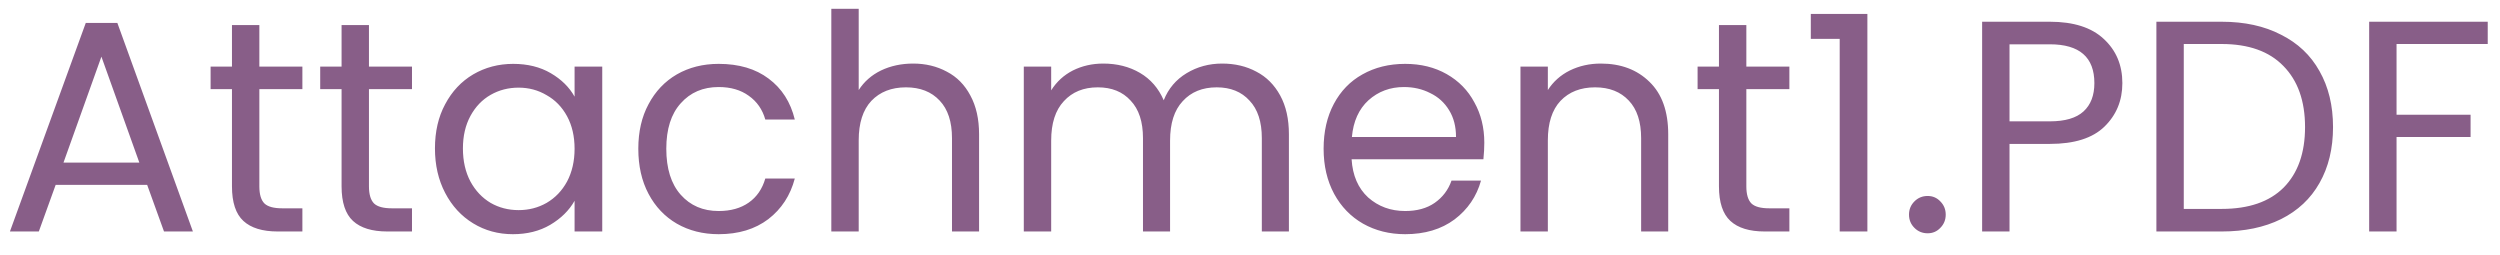 <svg width="108" height="11" viewBox="0 0 108 11" fill="none" xmlns="http://www.w3.org/2000/svg">
<path d="M6.357 7.985H2.405L1.677 10H0.429L3.705 0.991H5.07L8.333 10H7.085L6.357 7.985ZM6.019 7.023L4.381 2.447L2.743 7.023H6.019ZM11.204 3.851V8.05C11.204 8.397 11.277 8.644 11.425 8.791C11.572 8.93 11.828 8.999 12.192 8.999H13.063V10H11.997C11.338 10 10.844 9.848 10.515 9.545C10.185 9.242 10.021 8.743 10.021 8.05V3.851H9.098V2.876H10.021V1.082H11.204V2.876H13.063V3.851H11.204ZM15.939 3.851V8.05C15.939 8.397 16.013 8.644 16.16 8.791C16.308 8.93 16.563 8.999 16.927 8.999H17.798V10H16.732C16.073 10 15.579 9.848 15.25 9.545C14.921 9.242 14.756 8.743 14.756 8.05V3.851H13.833V2.876H14.756V1.082H15.939V2.876H17.798V3.851H15.939ZM18.79 6.412C18.79 5.684 18.937 5.047 19.232 4.501C19.526 3.946 19.929 3.517 20.441 3.214C20.96 2.911 21.537 2.759 22.169 2.759C22.794 2.759 23.335 2.893 23.794 3.162C24.254 3.431 24.596 3.769 24.822 4.176V2.876H26.017V10H24.822V8.674C24.587 9.09 24.236 9.437 23.768 9.714C23.309 9.983 22.772 10.117 22.157 10.117C21.524 10.117 20.952 9.961 20.441 9.649C19.929 9.337 19.526 8.899 19.232 8.336C18.937 7.773 18.79 7.131 18.79 6.412ZM24.822 6.425C24.822 5.888 24.713 5.42 24.497 5.021C24.28 4.622 23.985 4.319 23.613 4.111C23.248 3.894 22.846 3.786 22.404 3.786C21.962 3.786 21.558 3.89 21.195 4.098C20.831 4.306 20.54 4.609 20.323 5.008C20.107 5.407 19.998 5.875 19.998 6.412C19.998 6.958 20.107 7.435 20.323 7.842C20.54 8.241 20.831 8.548 21.195 8.765C21.558 8.973 21.962 9.077 22.404 9.077C22.846 9.077 23.248 8.973 23.613 8.765C23.985 8.548 24.28 8.241 24.497 7.842C24.713 7.435 24.822 6.962 24.822 6.425ZM27.575 6.425C27.575 5.688 27.722 5.047 28.017 4.501C28.311 3.946 28.719 3.517 29.239 3.214C29.767 2.911 30.37 2.759 31.046 2.759C31.921 2.759 32.64 2.971 33.204 3.396C33.776 3.821 34.153 4.41 34.335 5.164H33.061C32.939 4.731 32.701 4.388 32.346 4.137C31.999 3.886 31.566 3.76 31.046 3.76C30.37 3.76 29.824 3.994 29.408 4.462C28.992 4.921 28.784 5.576 28.784 6.425C28.784 7.283 28.992 7.946 29.408 8.414C29.824 8.882 30.37 9.116 31.046 9.116C31.566 9.116 31.999 8.995 32.346 8.752C32.692 8.509 32.931 8.163 33.061 7.712H34.335C34.144 8.44 33.763 9.025 33.191 9.467C32.619 9.9 31.904 10.117 31.046 10.117C30.37 10.117 29.767 9.965 29.239 9.662C28.719 9.359 28.311 8.93 28.017 8.375C27.722 7.82 27.575 7.17 27.575 6.425ZM39.449 2.746C39.986 2.746 40.472 2.863 40.905 3.097C41.338 3.322 41.676 3.665 41.919 4.124C42.17 4.583 42.296 5.142 42.296 5.801V10H41.126V5.97C41.126 5.259 40.948 4.718 40.593 4.345C40.238 3.964 39.752 3.773 39.137 3.773C38.513 3.773 38.015 3.968 37.642 4.358C37.278 4.748 37.096 5.316 37.096 6.061V10H35.913V0.38H37.096V3.89C37.33 3.526 37.651 3.244 38.058 3.045C38.474 2.846 38.938 2.746 39.449 2.746ZM52.795 2.746C53.35 2.746 53.844 2.863 54.278 3.097C54.711 3.322 55.053 3.665 55.304 4.124C55.556 4.583 55.681 5.142 55.681 5.801V10H54.511V5.97C54.511 5.259 54.334 4.718 53.978 4.345C53.632 3.964 53.16 3.773 52.562 3.773C51.946 3.773 51.456 3.972 51.093 4.371C50.728 4.761 50.547 5.329 50.547 6.074V10H49.377V5.97C49.377 5.259 49.199 4.718 48.843 4.345C48.497 3.964 48.025 3.773 47.426 3.773C46.811 3.773 46.322 3.972 45.958 4.371C45.593 4.761 45.411 5.329 45.411 6.074V10H44.228V2.876H45.411V3.903C45.645 3.53 45.958 3.244 46.347 3.045C46.746 2.846 47.184 2.746 47.66 2.746C48.258 2.746 48.787 2.88 49.246 3.149C49.706 3.418 50.048 3.812 50.273 4.332C50.473 3.829 50.802 3.439 51.261 3.162C51.721 2.885 52.232 2.746 52.795 2.746ZM64.122 6.165C64.122 6.39 64.109 6.629 64.083 6.88H58.389C58.432 7.582 58.671 8.132 59.104 8.531C59.546 8.921 60.079 9.116 60.703 9.116C61.214 9.116 61.639 8.999 61.977 8.765C62.324 8.522 62.566 8.202 62.705 7.803H63.979C63.788 8.488 63.407 9.047 62.835 9.48C62.263 9.905 61.552 10.117 60.703 10.117C60.027 10.117 59.42 9.965 58.883 9.662C58.354 9.359 57.938 8.93 57.635 8.375C57.332 7.812 57.18 7.162 57.18 6.425C57.18 5.688 57.327 5.043 57.622 4.488C57.917 3.933 58.328 3.509 58.857 3.214C59.394 2.911 60.01 2.759 60.703 2.759C61.379 2.759 61.977 2.906 62.497 3.201C63.017 3.496 63.416 3.903 63.693 4.423C63.979 4.934 64.122 5.515 64.122 6.165ZM62.9 5.918C62.9 5.467 62.8 5.082 62.601 4.761C62.402 4.432 62.129 4.185 61.782 4.02C61.444 3.847 61.067 3.76 60.651 3.76C60.053 3.76 59.542 3.951 59.117 4.332C58.701 4.713 58.463 5.242 58.402 5.918H62.9ZM69.155 2.746C70.021 2.746 70.723 3.01 71.261 3.539C71.798 4.059 72.067 4.813 72.067 5.801V10H70.897V5.97C70.897 5.259 70.719 4.718 70.364 4.345C70.008 3.964 69.523 3.773 68.908 3.773C68.284 3.773 67.785 3.968 67.413 4.358C67.049 4.748 66.867 5.316 66.867 6.061V10H65.684V2.876H66.867V3.89C67.101 3.526 67.417 3.244 67.816 3.045C68.223 2.846 68.669 2.746 69.155 2.746ZM75.442 3.851V8.05C75.442 8.397 75.516 8.644 75.663 8.791C75.81 8.93 76.066 8.999 76.43 8.999H77.301V10H76.235C75.576 10 75.082 9.848 74.753 9.545C74.424 9.242 74.259 8.743 74.259 8.05V3.851H73.336V2.876H74.259V1.082H75.442V2.876H77.301V3.851H75.442ZM78.227 1.68V0.601H80.671V10H79.475V1.68H78.227ZM83.275 10.078C83.05 10.078 82.859 10 82.704 9.844C82.547 9.688 82.469 9.497 82.469 9.272C82.469 9.047 82.547 8.856 82.704 8.7C82.859 8.544 83.05 8.466 83.275 8.466C83.492 8.466 83.674 8.544 83.822 8.7C83.978 8.856 84.055 9.047 84.055 9.272C84.055 9.497 83.978 9.688 83.822 9.844C83.674 10 83.492 10.078 83.275 10.078ZM91.686 3.591C91.686 4.345 91.426 4.973 90.906 5.476C90.395 5.97 89.61 6.217 88.553 6.217H86.811V10H85.628V0.939H88.553C89.576 0.939 90.351 1.186 90.88 1.68C91.417 2.174 91.686 2.811 91.686 3.591ZM88.553 5.242C89.212 5.242 89.697 5.099 90.009 4.813C90.321 4.527 90.477 4.12 90.477 3.591C90.477 2.473 89.836 1.914 88.553 1.914H86.811V5.242H88.553ZM95.977 0.939C96.965 0.939 97.819 1.125 98.538 1.498C99.266 1.862 99.821 2.386 100.202 3.071C100.592 3.756 100.787 4.562 100.787 5.489C100.787 6.416 100.592 7.222 100.202 7.907C99.821 8.583 99.266 9.103 98.538 9.467C97.819 9.822 96.965 10 95.977 10H93.156V0.939H95.977ZM95.977 9.025C97.147 9.025 98.04 8.717 98.655 8.102C99.271 7.478 99.578 6.607 99.578 5.489C99.578 4.362 99.266 3.483 98.642 2.85C98.027 2.217 97.139 1.901 95.977 1.901H94.339V9.025H95.977ZM107.47 0.939V1.901H103.531V4.956H106.729V5.918H103.531V10H102.348V0.939H107.47Z" fill="#885E88"/>
</svg>
